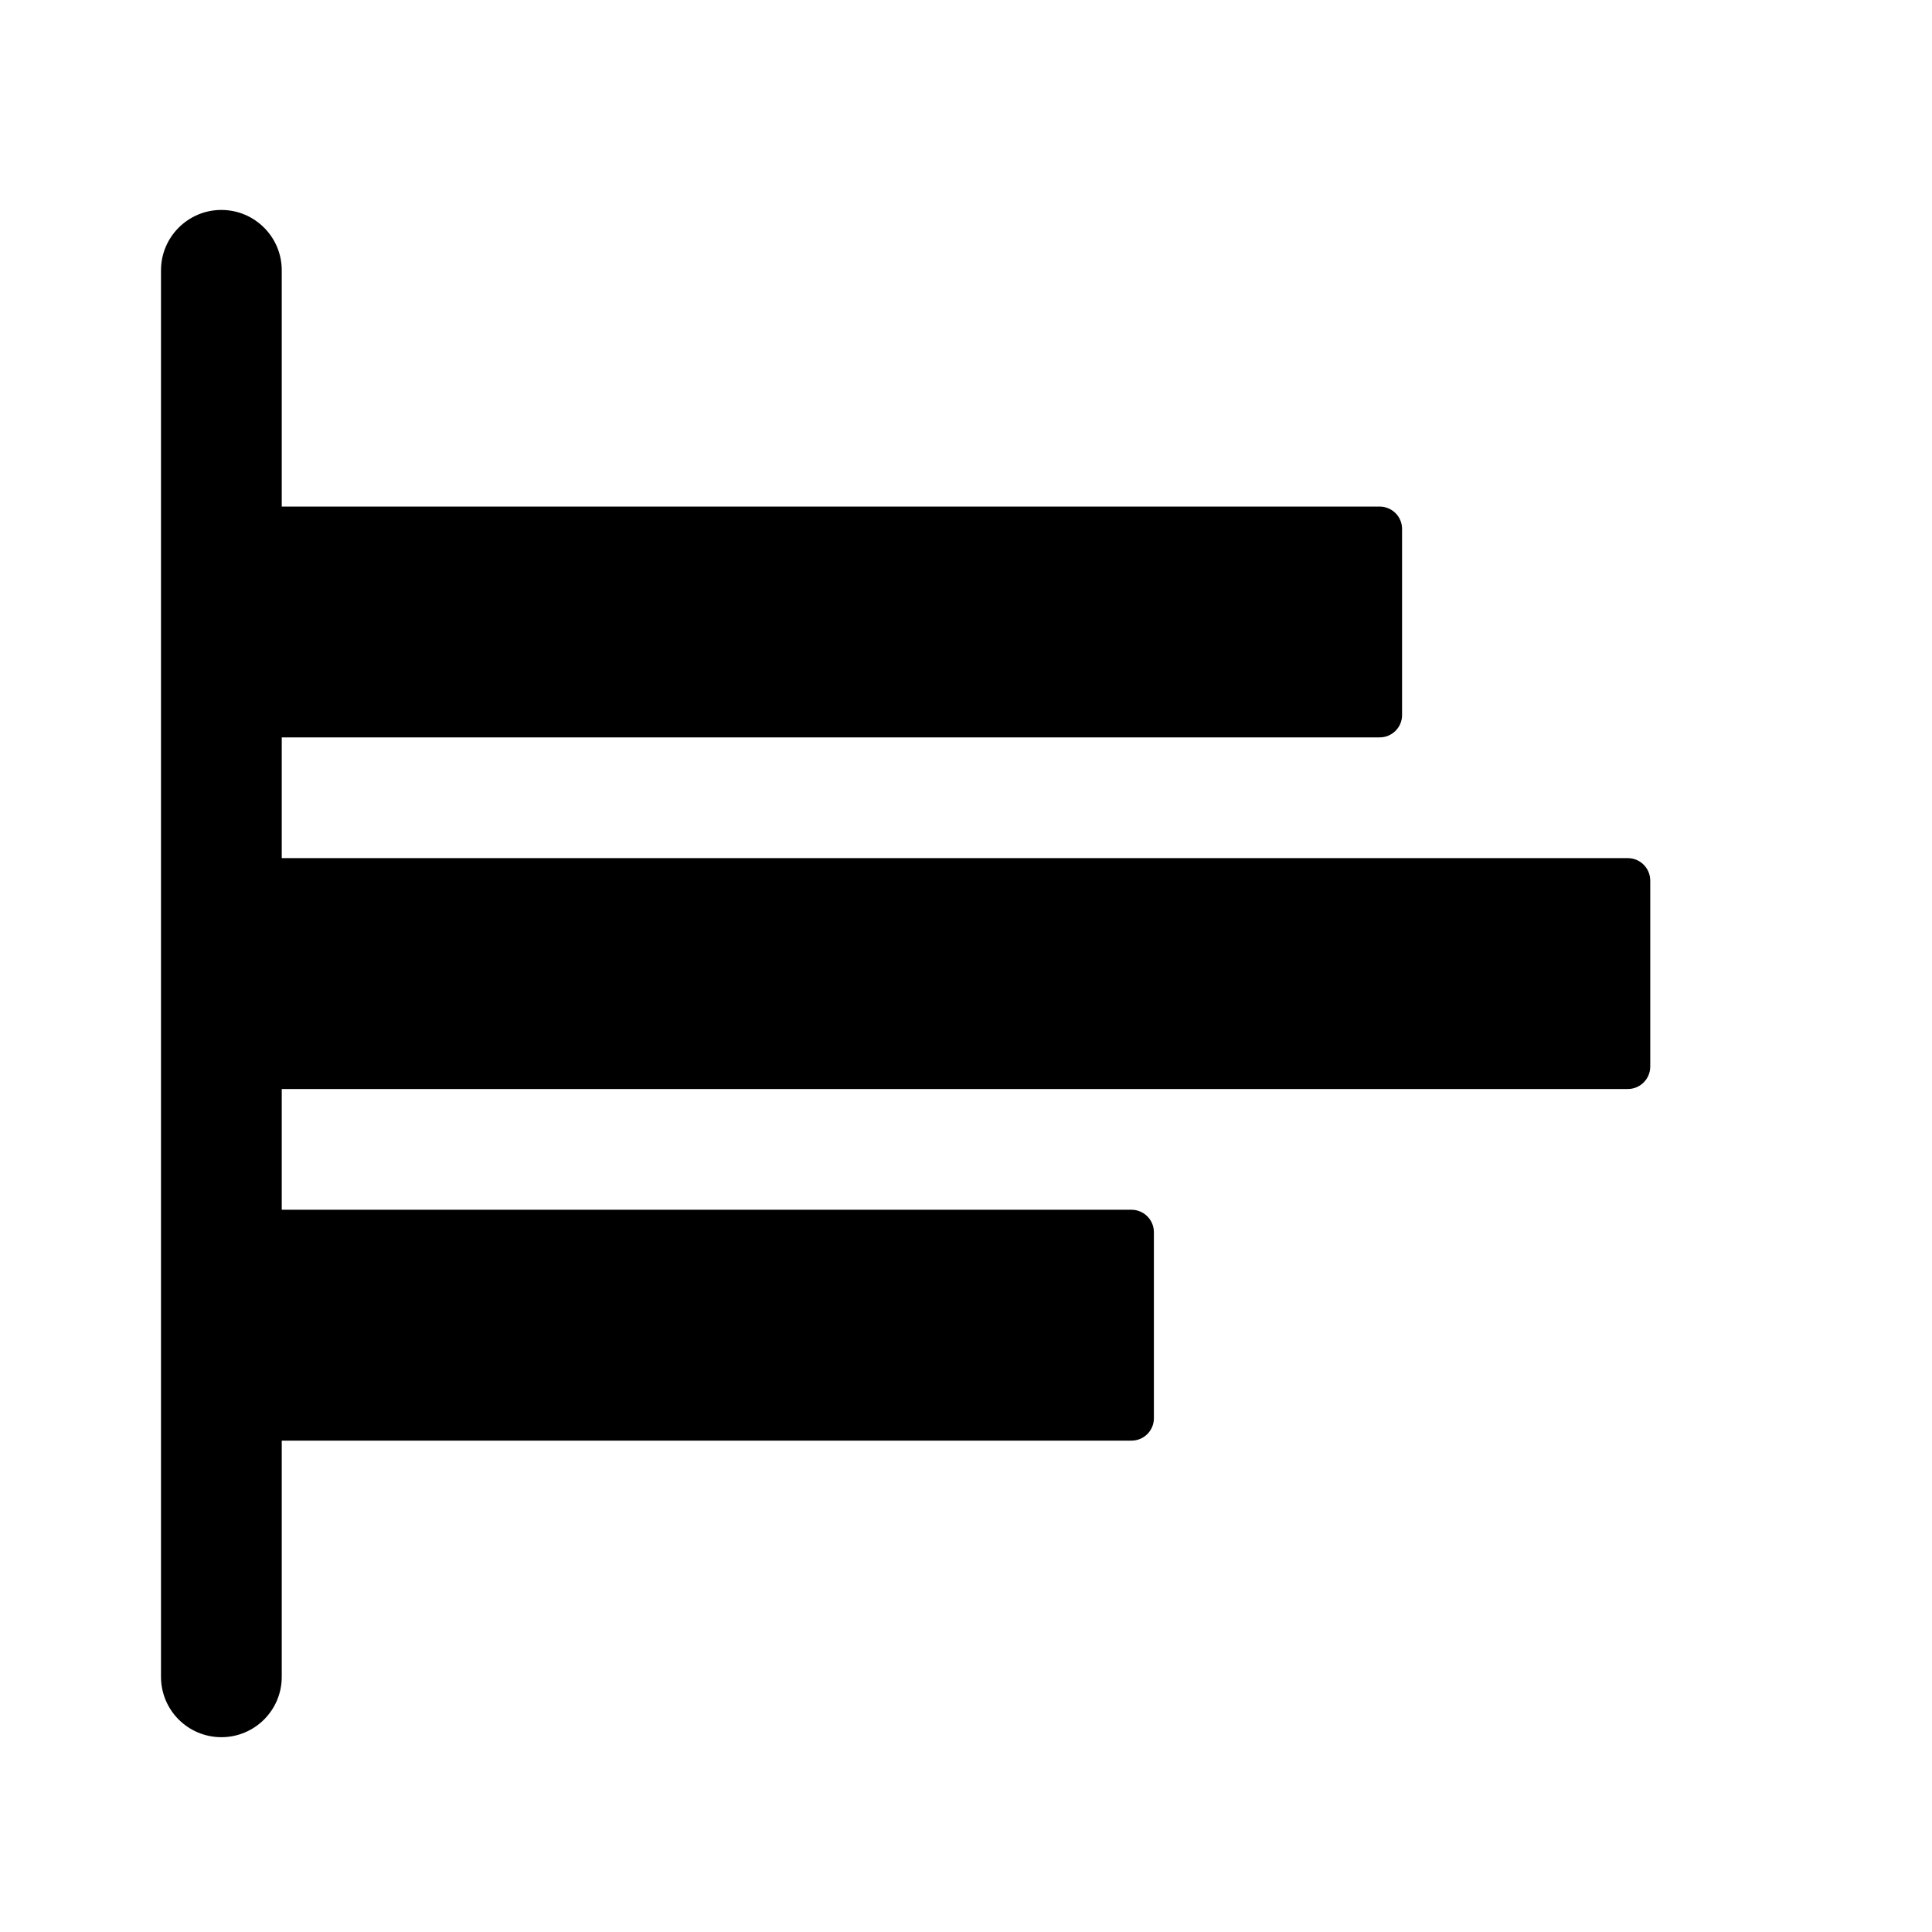 <svg xmlns="http://www.w3.org/2000/svg" width="24" height="24" viewBox="0 0 24 24">
    <path id="bounds" opacity="0" d="M0 0h24v24H0z"/>
    <path d="M20.222 10.66H3.5v-1.5h13.64c.152 0 .277-.124.277-.277V6.57c0-.153-.125-.277-.278-.277H3.5V3.358c0-.414-.336-.75-.75-.75s-.75.336-.75.75V20.83c0 .415.336.75.75.75s.75-.335.75-.75v-2.934h10.556c.153 0 .278-.124.278-.277v-2.313c0-.153-.125-.278-.278-.278H3.5v-1.5h16.722c.153 0 .278-.125.278-.278V10.94c0-.155-.125-.28-.278-.28z"/>
</svg>

